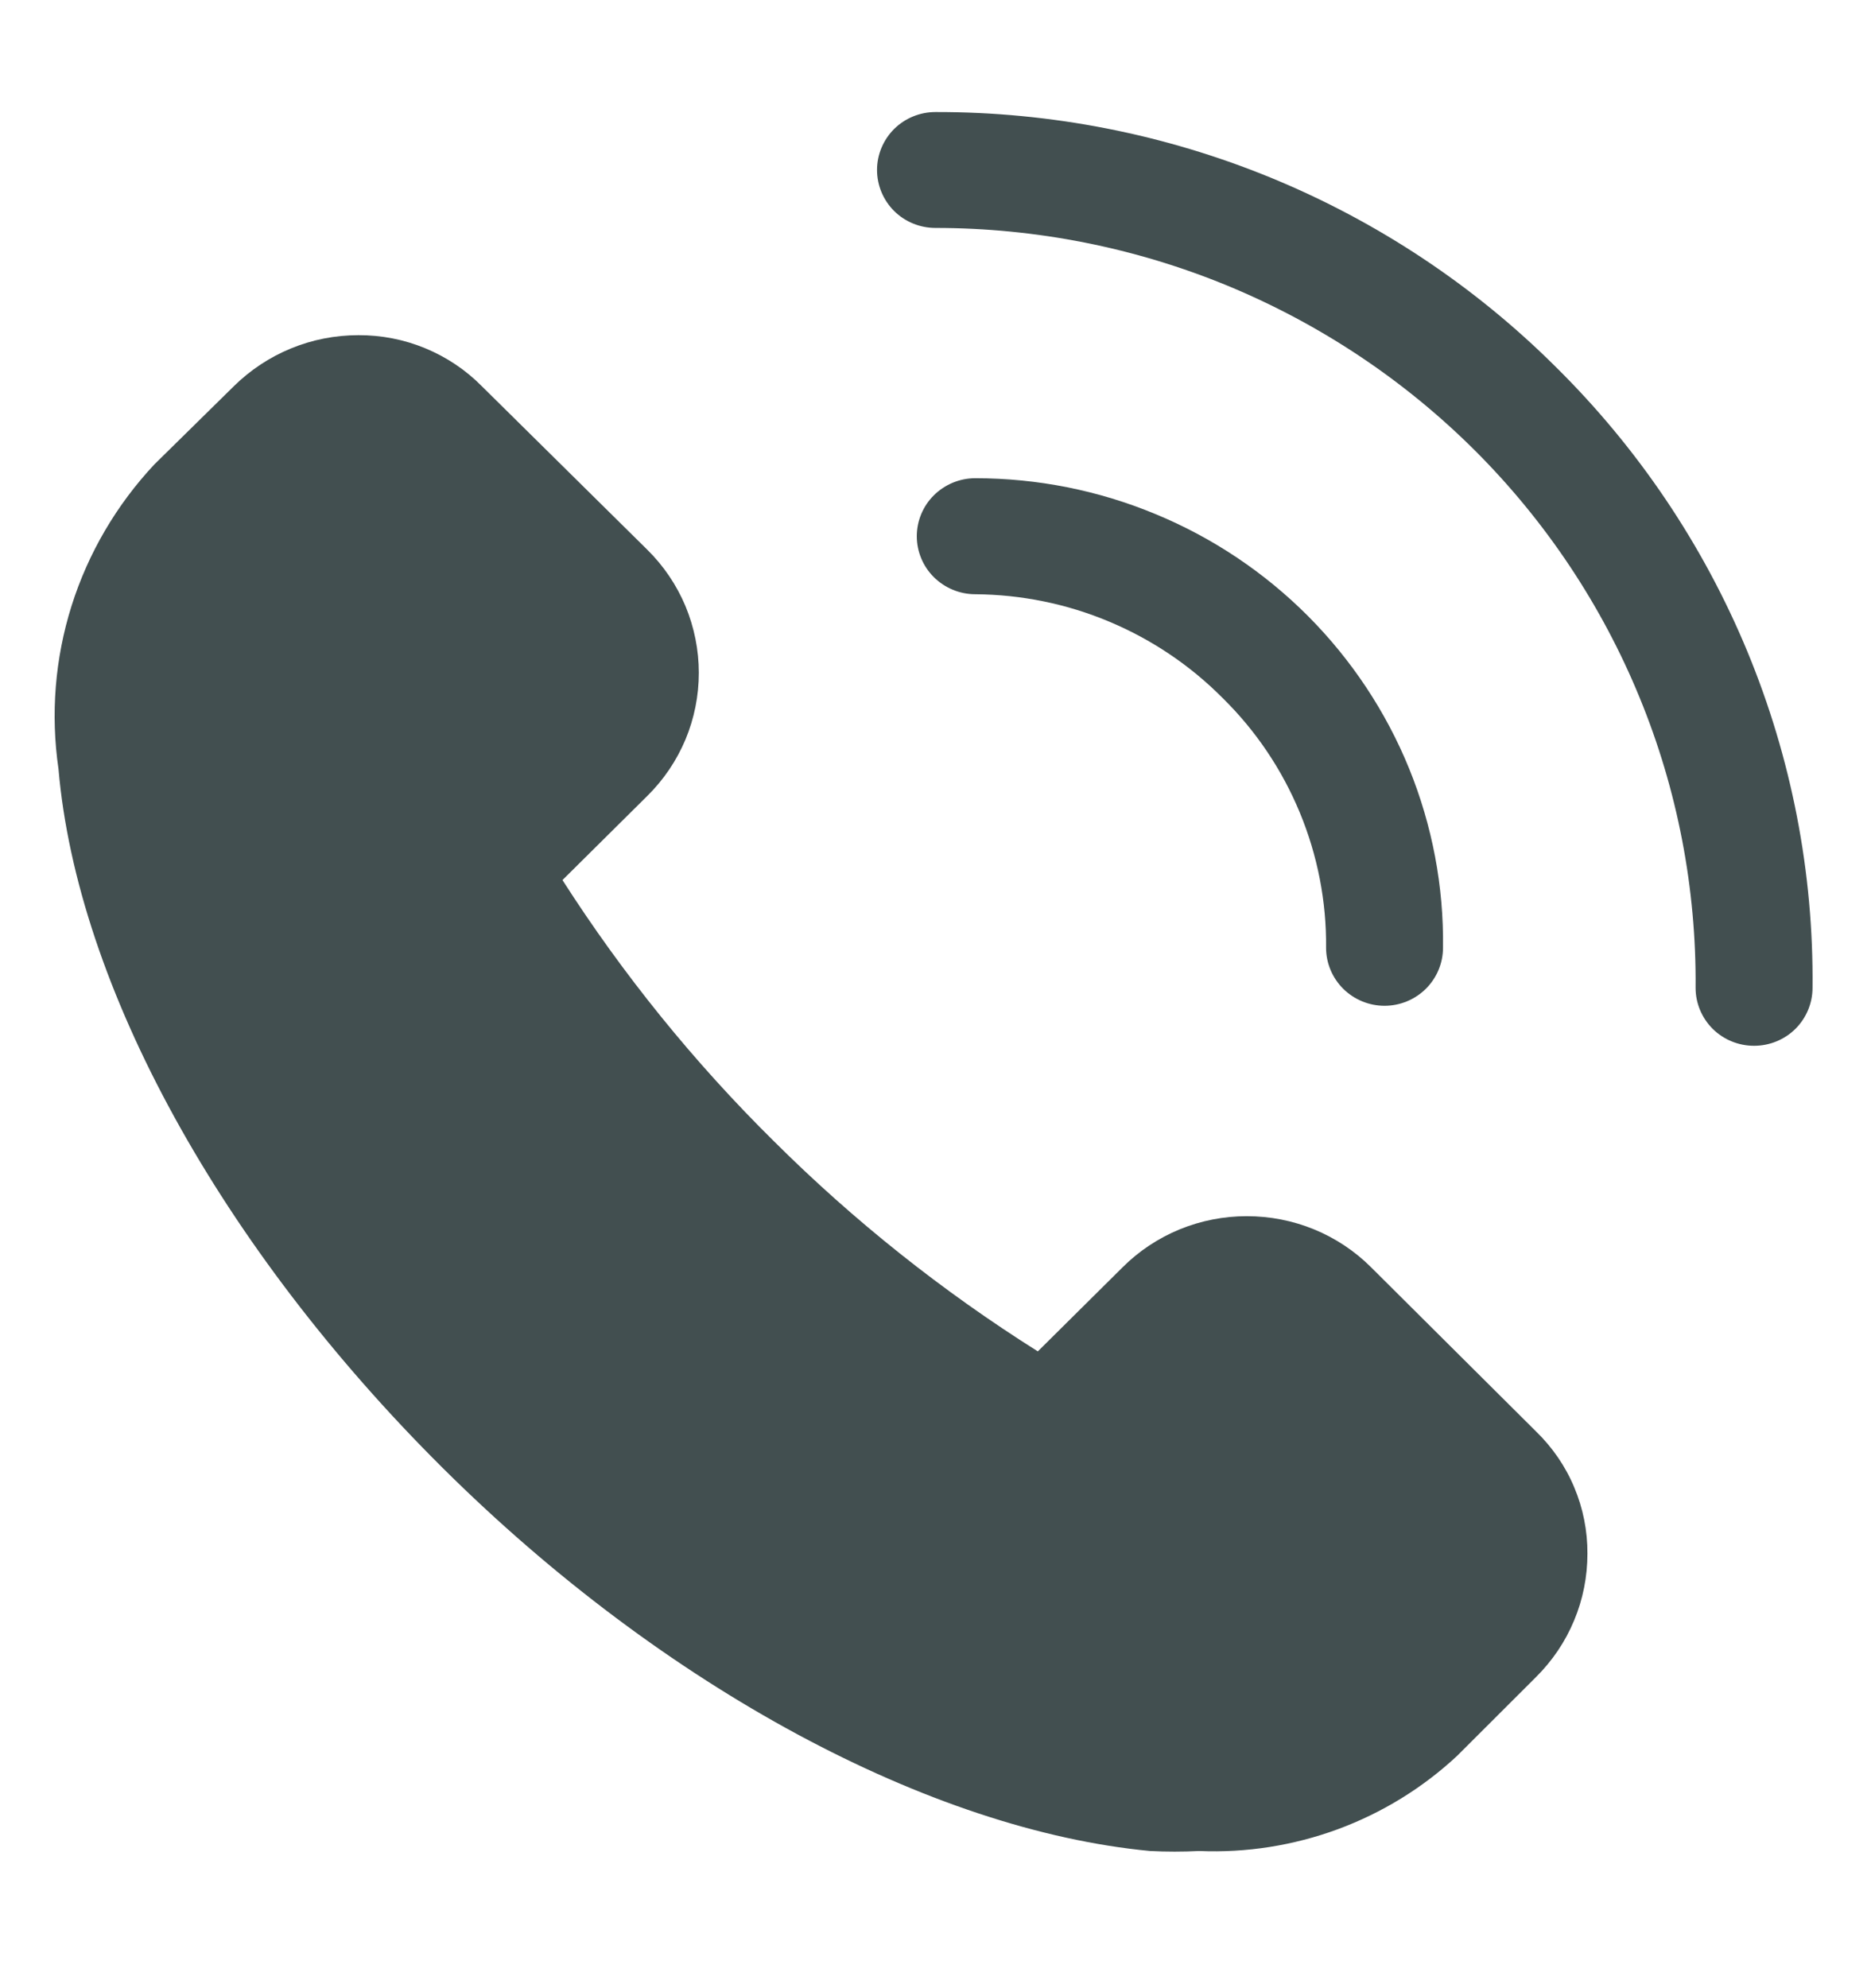 <svg width="16" height="17" viewBox="0 0 16 17" fill="none" xmlns="http://www.w3.org/2000/svg">
<g clip-path="url(#clip0_90_801)">
<path d="M11.725 10.836C11.586 10.697 11.42 10.587 11.238 10.512C11.055 10.437 10.86 10.399 10.662 10.399C10.465 10.399 10.27 10.437 10.087 10.512C9.905 10.587 9.739 10.697 9.6 10.836L8.875 11.555C8.059 11.041 7.302 10.439 6.62 9.76C5.935 9.084 5.328 8.334 4.81 7.525L5.535 6.806C5.675 6.668 5.786 6.504 5.862 6.323C5.937 6.143 5.976 5.949 5.976 5.753C5.976 5.558 5.937 5.364 5.862 5.183C5.786 5.002 5.675 4.838 5.535 4.7L4.12 3.302C3.983 3.163 3.818 3.053 3.637 2.978C3.456 2.903 3.261 2.865 3.065 2.866C2.867 2.866 2.671 2.904 2.489 2.979C2.306 3.054 2.14 3.164 2 3.302L1.32 3.971C0.996 4.317 0.754 4.73 0.612 5.18C0.47 5.631 0.432 6.107 0.5 6.574C0.66 8.432 1.89 10.667 3.785 12.551C5.68 14.434 7.96 15.649 9.835 15.827C9.975 15.834 10.115 15.834 10.255 15.827C10.659 15.844 11.062 15.78 11.44 15.641C11.819 15.501 12.166 15.288 12.46 15.014L13.135 14.34C13.275 14.201 13.386 14.037 13.461 13.856C13.537 13.675 13.575 13.48 13.575 13.284C13.576 13.09 13.538 12.897 13.462 12.717C13.387 12.537 13.275 12.375 13.135 12.239L11.725 10.836Z" fill="#424F50"/>
<path d="M13.3 3.133C12.605 2.442 11.779 1.894 10.869 1.52C9.96 1.147 8.985 0.956 8 0.958C7.867 0.958 7.74 1.01 7.646 1.103C7.553 1.196 7.5 1.322 7.5 1.453C7.5 1.585 7.553 1.711 7.646 1.804C7.74 1.897 7.867 1.949 8 1.949C8.858 1.949 9.708 2.117 10.5 2.444C11.292 2.772 12.011 3.251 12.616 3.855C13.22 4.459 13.698 5.176 14.021 5.964C14.345 6.752 14.507 7.596 14.5 8.447C14.5 8.578 14.553 8.704 14.646 8.797C14.74 8.89 14.867 8.942 15 8.942C15.133 8.942 15.26 8.89 15.354 8.797C15.447 8.704 15.5 8.578 15.5 8.447C15.51 7.46 15.32 6.482 14.942 5.569C14.564 4.657 14.006 3.829 13.3 3.133Z" fill="#424F50"/>
<path d="M10.455 5.968C10.739 6.247 10.963 6.58 11.115 6.947C11.267 7.314 11.344 7.707 11.34 8.104C11.34 8.235 11.393 8.361 11.486 8.454C11.58 8.547 11.707 8.6 11.84 8.6C11.973 8.6 12.1 8.547 12.194 8.454C12.287 8.361 12.34 8.235 12.34 8.104C12.347 7.579 12.248 7.058 12.05 6.571C11.852 6.085 11.558 5.642 11.186 5.268C10.814 4.895 10.371 4.598 9.882 4.396C9.394 4.193 8.87 4.089 8.34 4.089C8.207 4.089 8.08 4.142 7.986 4.235C7.893 4.327 7.84 4.454 7.84 4.585C7.84 4.716 7.893 4.843 7.986 4.935C8.08 5.028 8.207 5.081 8.34 5.081C8.734 5.084 9.124 5.163 9.487 5.316C9.849 5.468 10.178 5.689 10.455 5.968Z" fill="#424F50"/>
</g>
<defs>
<clipPath id="clip0_90_801">
<rect width="16" height="15.86" fill="white" transform="translate(0 0.462)"/>
</clipPath>
</defs>
</svg>
